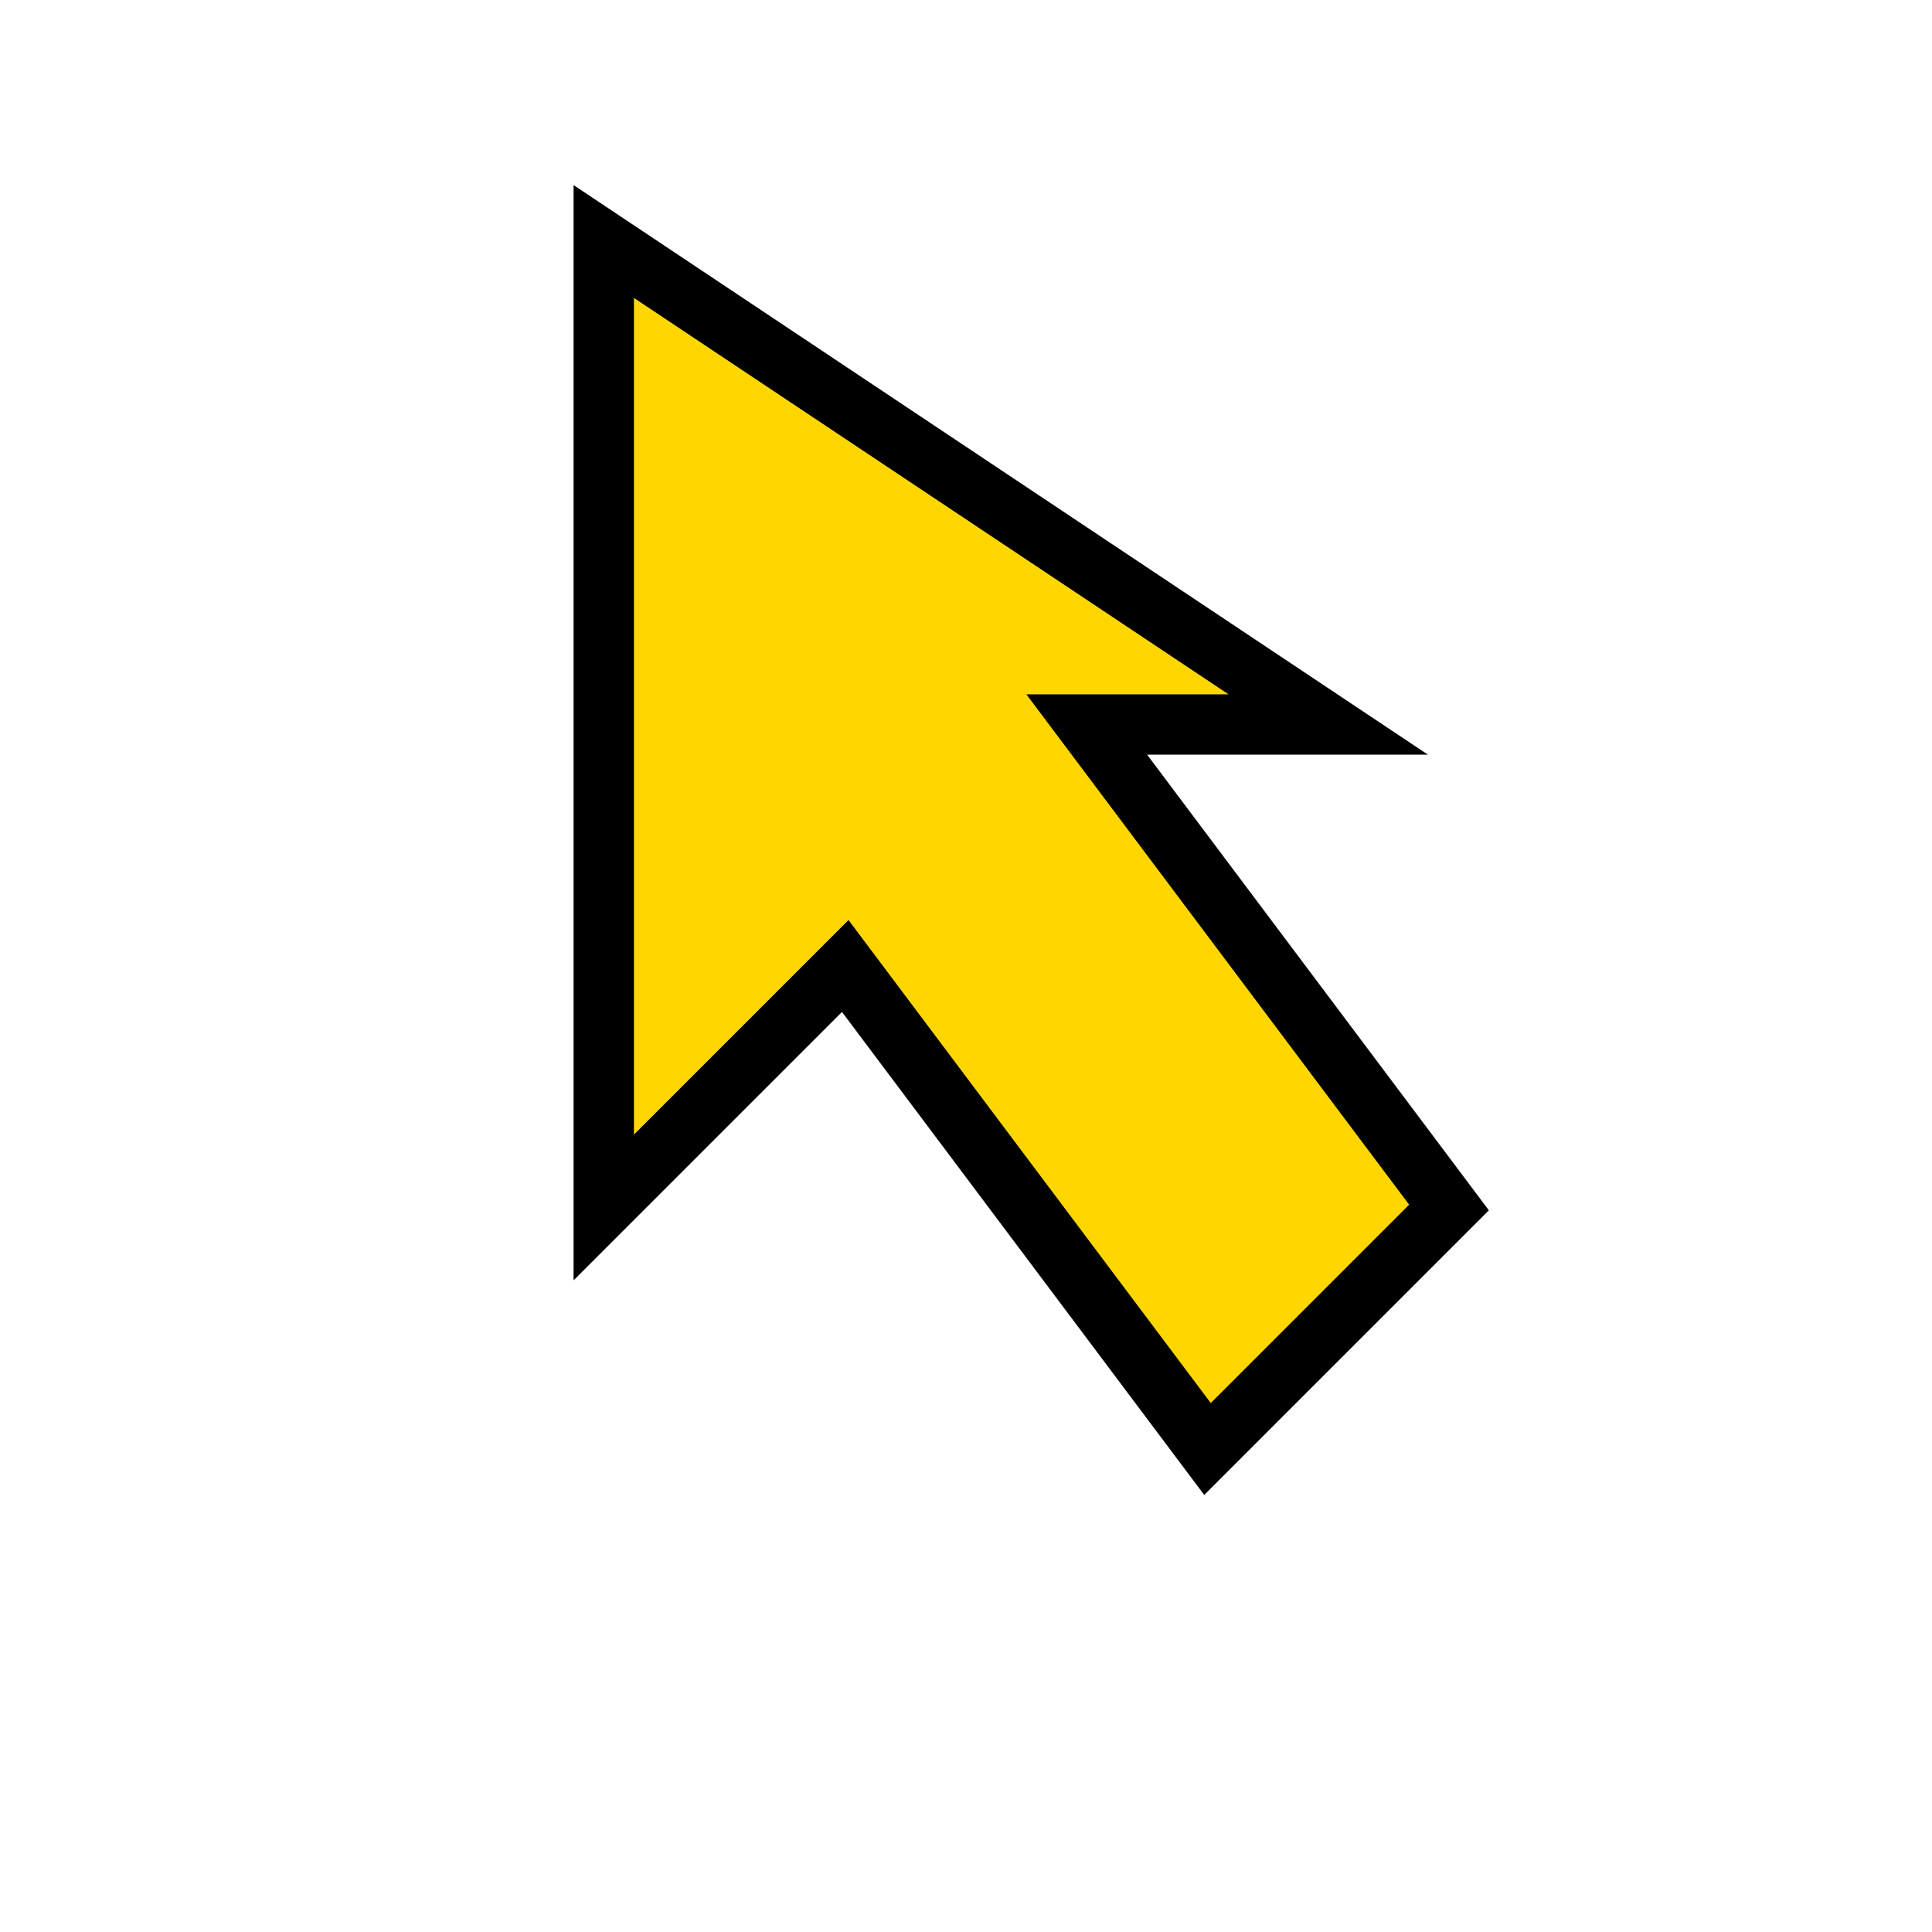 <?xml version="1.0" encoding="UTF-8"?>
<svg width="32px" height="32px" viewBox="0 0 32 32" version="1.1" xmlns="http://www.w3.org/2000/svg" xmlns:xlink="http://www.w3.org/1999/xlink">
    <title>Cursor Pointer Gold</title>
    <g id="cursor-pointer-gold" stroke="none" stroke-width="1" fill="none" fill-rule="evenodd">
        <path d="M10,4 L10,20 L14,16 L20,24 L24,20 L18,12 L22,12 L10,4 Z" fill="#FFD700" fill-rule="nonzero"></path>
        <path d="M10,4 L10,20 L14,16 L20,24 L24,20 L18,12 L22,12 L10,4 Z" stroke="#000000" stroke-width="1"></path>
    </g>
</svg>
